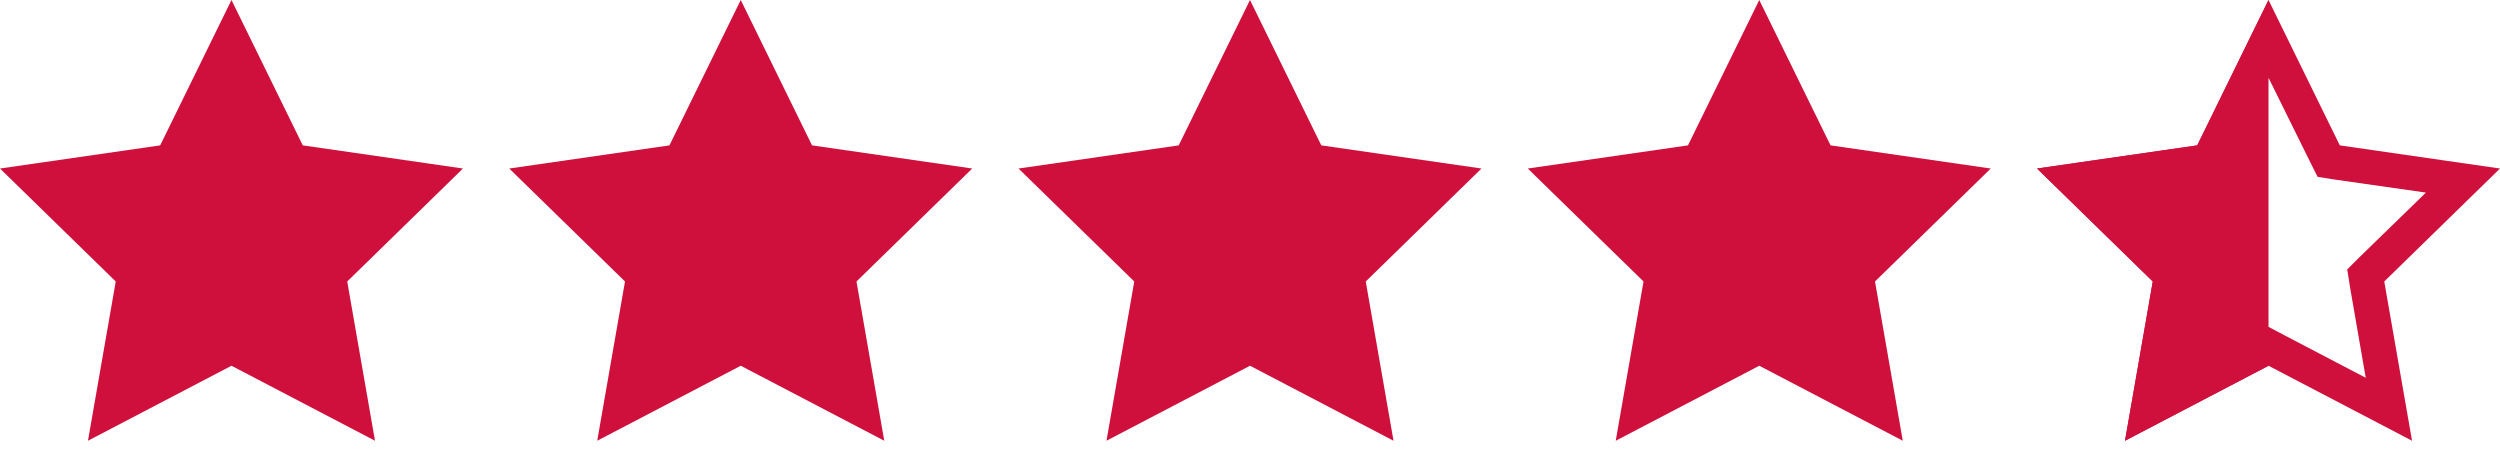 <svg width="108" height="20" viewBox="0 0 108 20" fill="none" xmlns="http://www.w3.org/2000/svg">
<path d="M10 0L13.08 6.28L20 7.28L15 12.16L16.2 19.04L10 15.8L3.8 19.04L5 12.16L0 7.28L6.92 6.28L10 0Z" fill="#CF103C"/>
<path d="M32 0L35.08 6.28L42 7.28L37 12.16L38.2 19.04L32 15.8L25.8 19.04L27 12.16L22 7.28L28.92 6.28L32 0Z" fill="#CF103C"/>
<path d="M54 0L57.08 6.28L64 7.28L59 12.16L60.2 19.04L54 15.8L47.8 19.04L49 12.16L44 7.28L50.92 6.28L54 0Z" fill="#CF103C"/>
<path d="M76 0L79.08 6.28L86 7.28L81 12.16L82.2 19.04L76 15.8L69.8 19.04L71 12.16L66 7.28L72.92 6.28L76 0Z" fill="#CF103C"/>
<path d="M108 7.28L101.08 6.28L98 0L94.92 6.28L88 7.28L93 12.16L91.8 19.04L98 15.8L104.2 19.04L103 12.16L108 7.28ZM98.68 14.48L98 14.12L97.32 14.48L93.8 16.32L94.48 12.4L94.6 11.64L94.04 11.08L91.2 8.32L95.12 7.76L95.88 7.64L96.24 6.92L98 3.36L99.76 6.92L100.12 7.64L100.88 7.76L104.8 8.32L101.96 11.08L101.4 11.64L101.52 12.4L102.2 16.32L98.68 14.48Z" fill="#CF103C"/>
<path d="M98 0V15.8L91.8 19.04L93 12.16L88 7.28L94.92 6.28L98 0Z" fill="#CF103C"/>
</svg>
